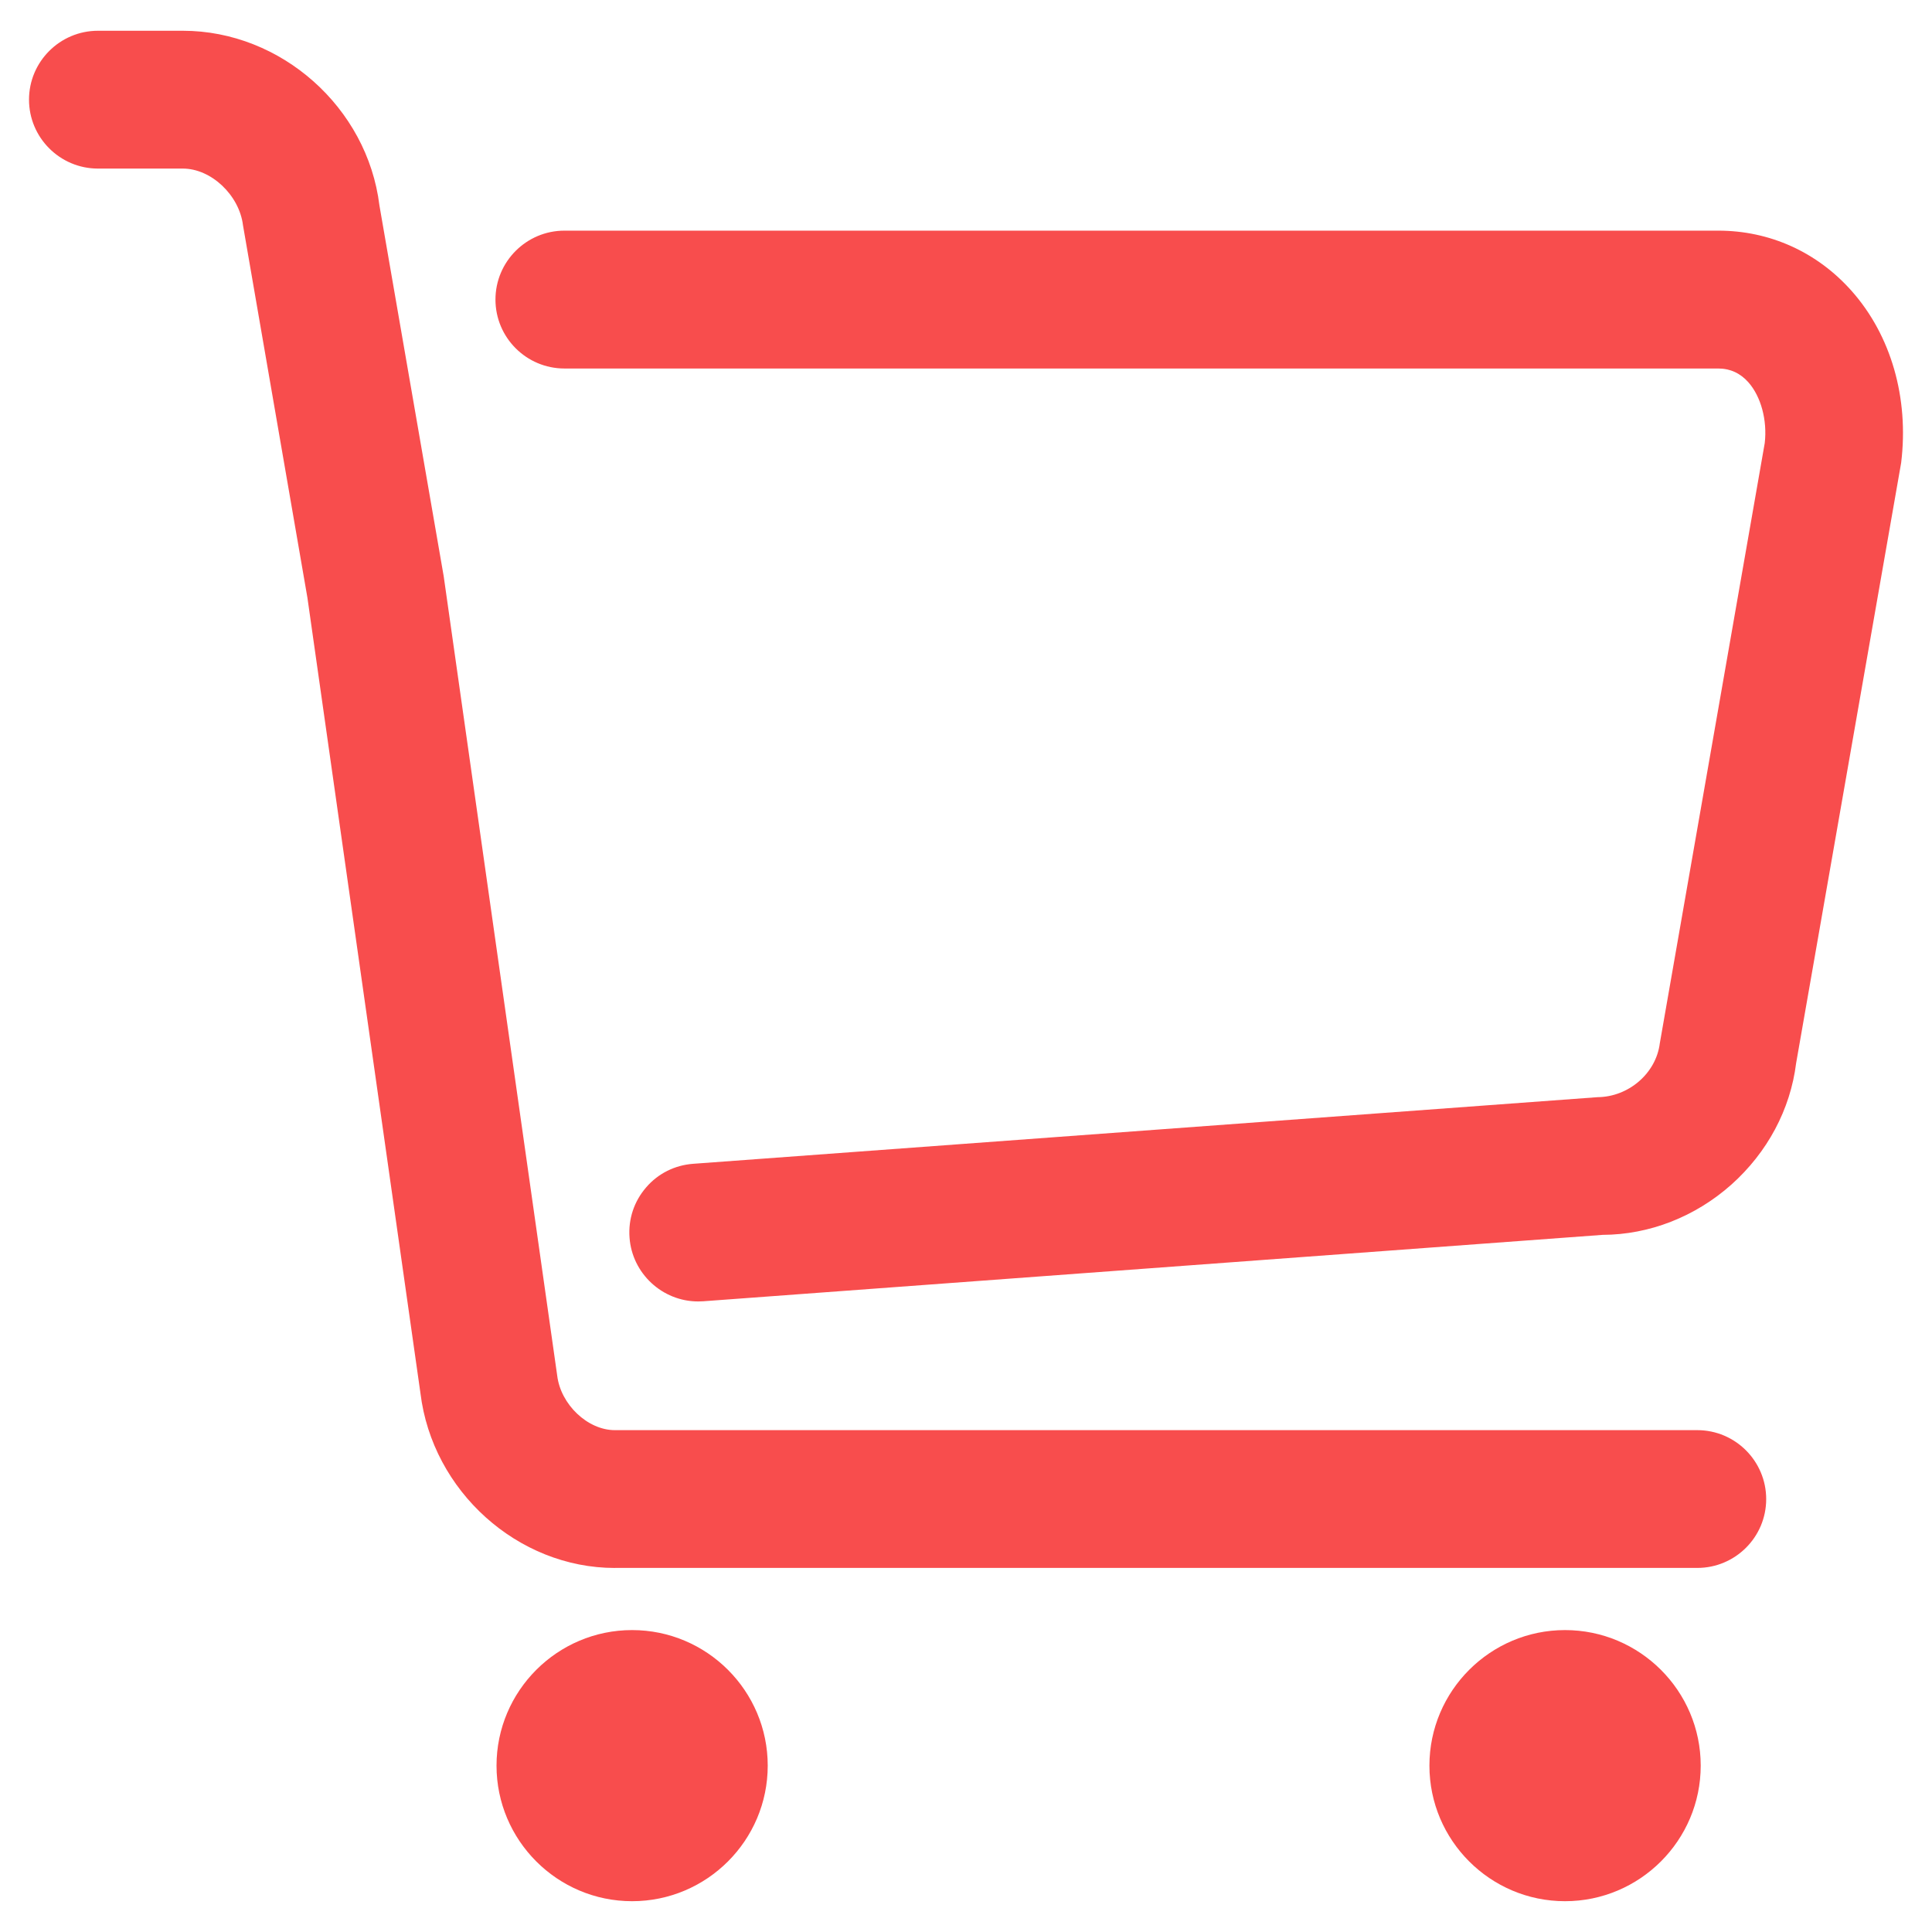 <?xml version="1.0" standalone="no"?><!DOCTYPE svg PUBLIC "-//W3C//DTD SVG 1.1//EN" "http://www.w3.org/Graphics/SVG/1.1/DTD/svg11.dtd"><svg t="1488166144212" class="icon" style="" viewBox="0 0 1024 1024" version="1.1" xmlns="http://www.w3.org/2000/svg" p-id="3016" xmlns:xlink="http://www.w3.org/1999/xlink" width="24" height="24"><defs><style type="text/css"></style></defs><path d="M335.018 1007.675c-39.605 0-71.849-32.244-71.849-71.849s32.244-71.849 71.849-71.849c39.65 0 71.895 32.244 71.895 71.849S374.669 1007.675 335.018 1007.675z" p-id="3017" fill="#f84d4d"></path><path d="M829.496 1007.675c-39.628 0-71.872-32.244-71.872-71.849s32.244-71.849 71.872-71.849c39.65 0 71.917 32.244 71.917 71.849S869.124 1007.675 829.496 1007.675z" p-id="3018" fill="#f84d4d"></path><path d="M325.896 831.054c-51.46 0-96.755-40.712-103.055-92.668L162.937 316.796 128.796 119.425C126.854 103.461 111.951 89.349 96.913 89.349L51.911 89.349c-20.141 0-36.534-16.393-36.534-36.534 0-20.141 16.416-36.512 36.534-36.512l45.002 0c52.047 0 97.816 40.644 104.184 92.533l34.073 196.581 60.153 423.622c1.829 15.354 16.122 28.97 30.573 28.97l573.711 0c20.141 0 36.512 16.416 36.512 36.557 0 20.119-16.393 36.467-36.512 36.467L325.896 831.032z" p-id="3019" fill="#f84d4d"></path><path d="M370.04 689.794c-19.012 0-35.021-14.858-36.376-33.87-0.723-9.709 2.371-19.148 8.784-26.554 6.3-7.361 15.196-11.809 24.928-12.532l479.372-35.315c16.483-0.135 31.047-12.713 32.989-28.586l55.614-318.129c1.4-12.171-2.032-24.635-8.626-32.131-4.29-4.877-9.709-7.361-16.032-7.361L299.162 195.316c-20.164 0-36.557-16.393-36.557-36.534s16.416-36.534 36.557-36.534l611.532 0c27.322 0 52.453 11.358 70.743 31.996 20.864 23.528 30.415 56.698 26.215 91.042l-55.66 318.174c-3.048 24.612-15.241 47.373-34.367 64.443-19.238 17.07-43.444 26.509-68.191 26.599l-476.708 35.202L370.04 689.794z" p-id="3020" fill="#f84d4d"></path></svg>
